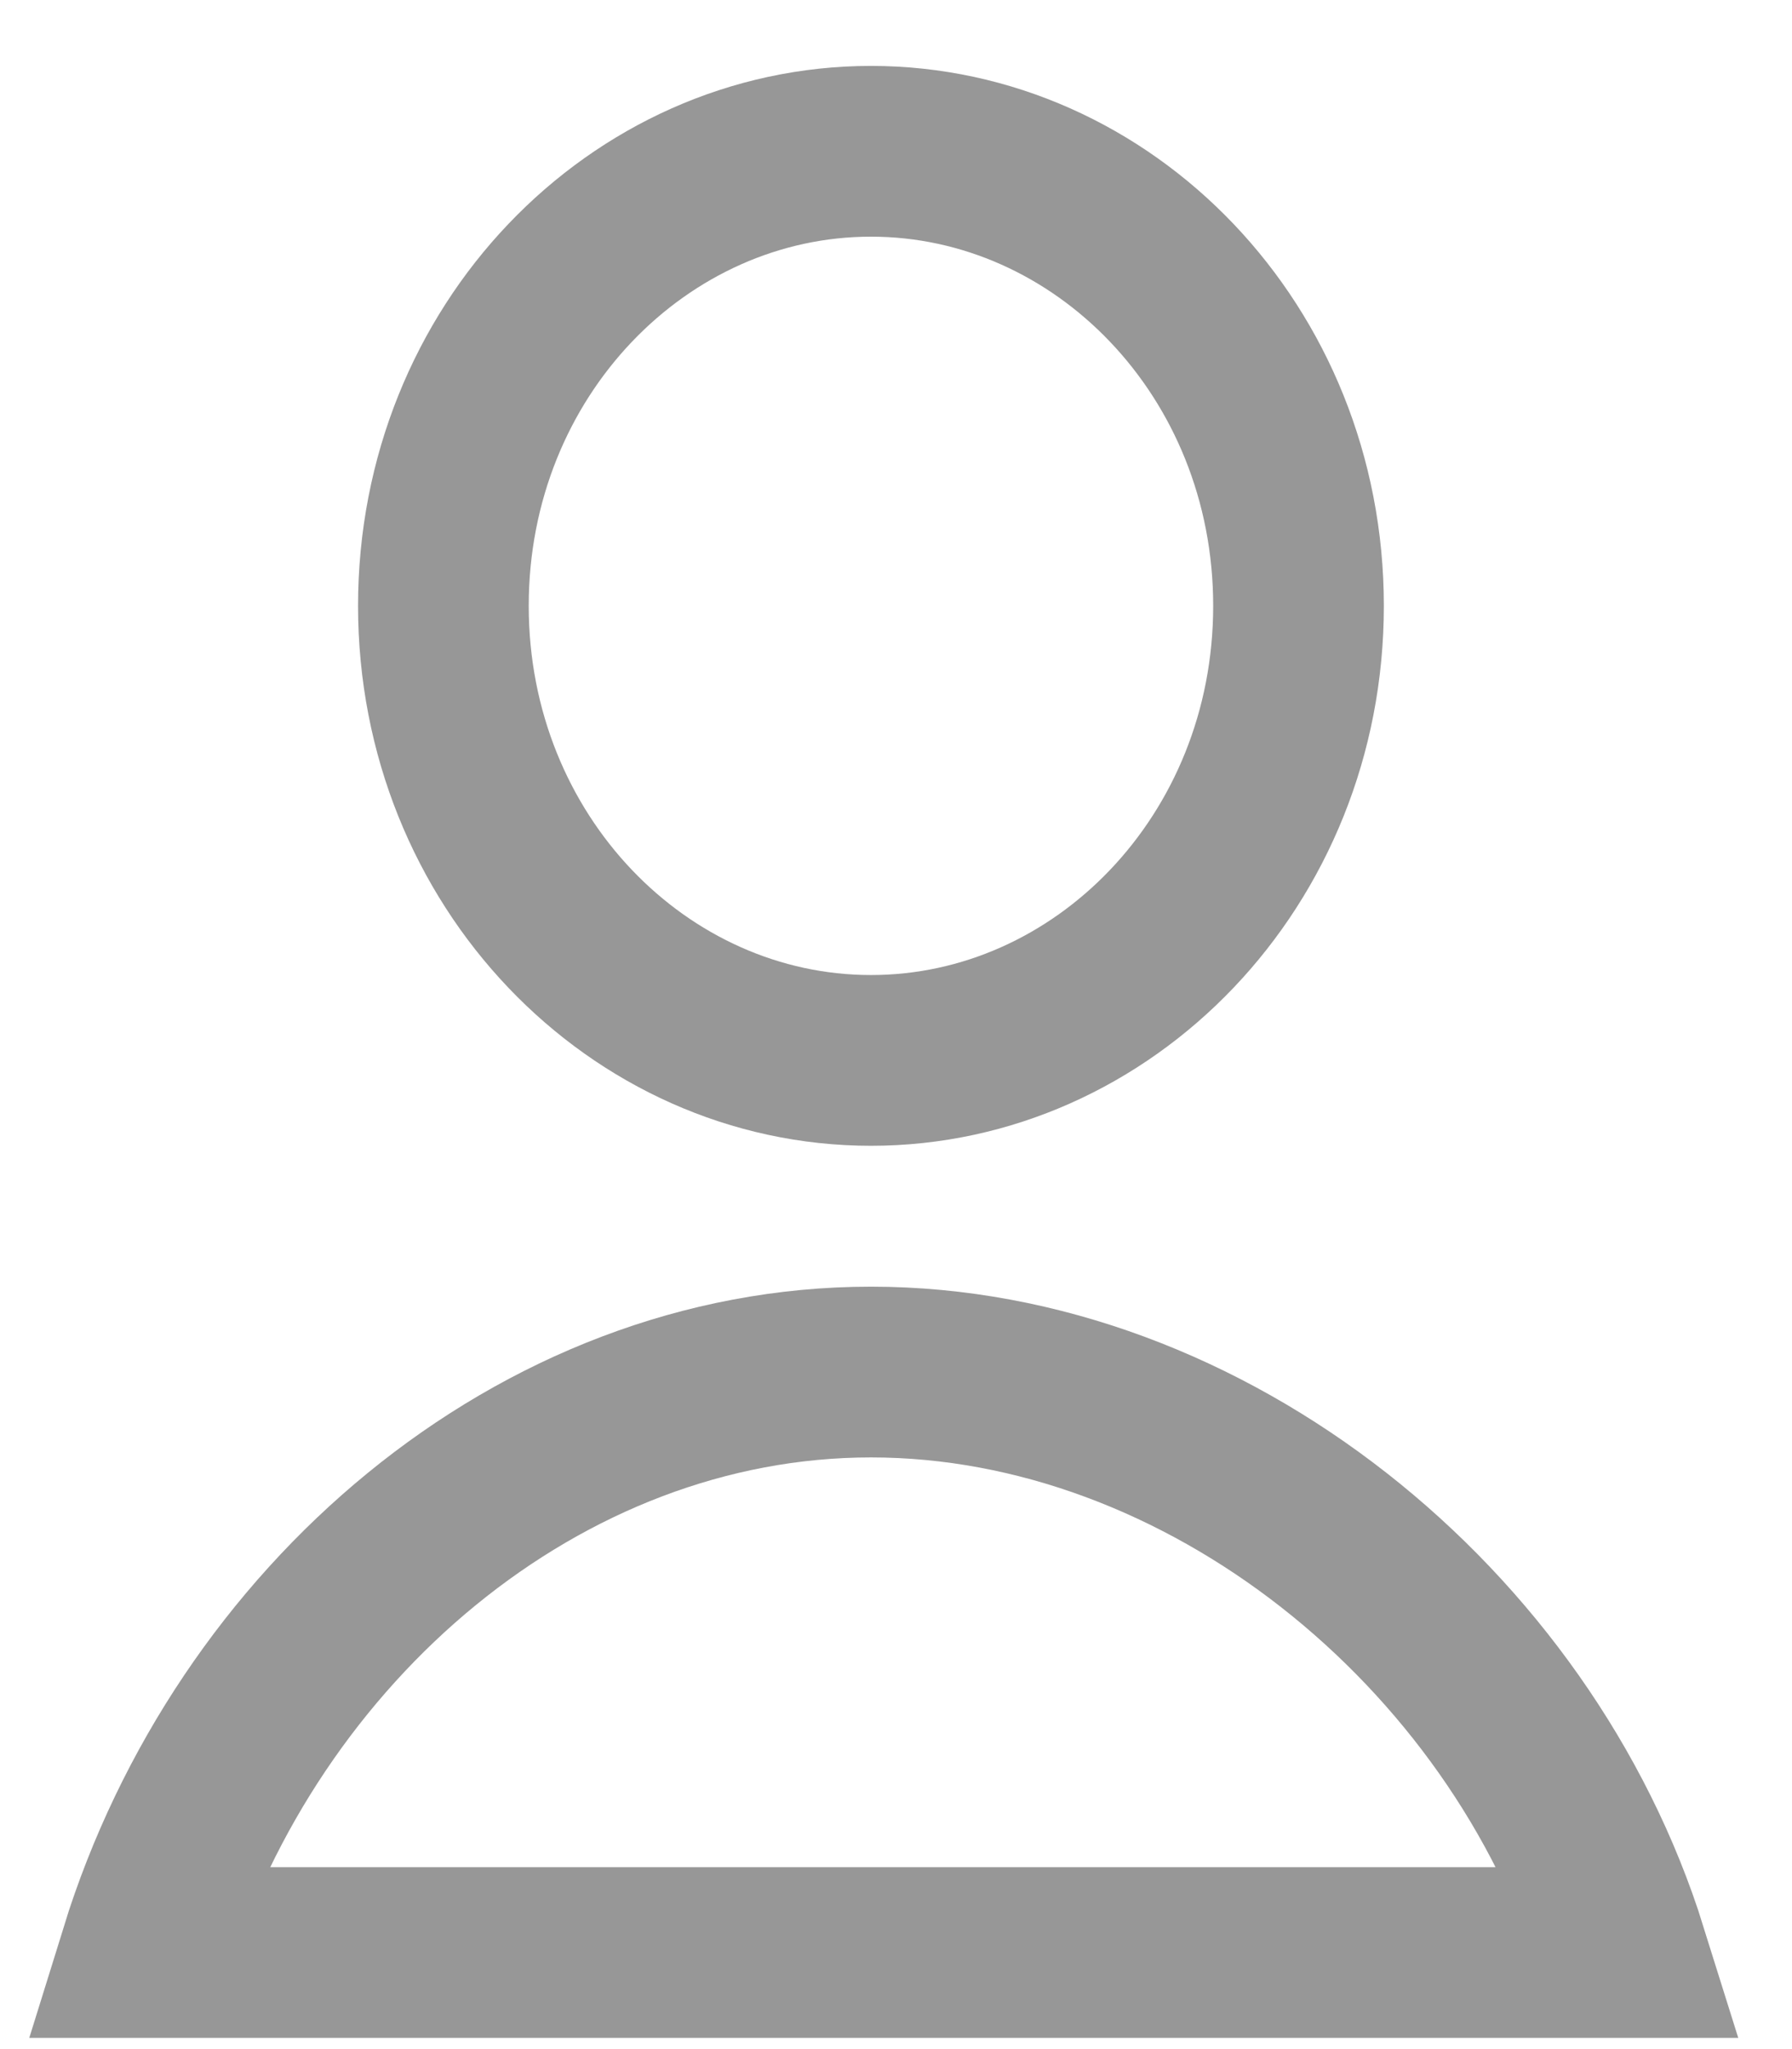<svg width="21" height="24" viewBox="0 0 21 24" fill="none" xmlns="http://www.w3.org/2000/svg">
<path d="M15.217 7.096C15.217 10.085 12.927 12.42 10.207 12.42C7.487 12.42 5.196 10.085 5.196 7.096C5.196 4.107 7.487 1.772 10.207 1.772C12.927 1.772 15.217 4.107 15.217 7.096ZM1.627 23.181C1.627 23.181 1.627 23.181 1.627 23.18L1.627 23.181ZM1.7 22.869C2.894 19.018 6.319 16.07 10.207 16.07C14.127 16.07 17.817 19.052 19.01 22.869H1.7ZM19.102 23.258C19.102 23.258 19.102 23.257 19.102 23.256L19.102 23.258Z" stroke="#979797" stroke-width="2"/>
</svg>
